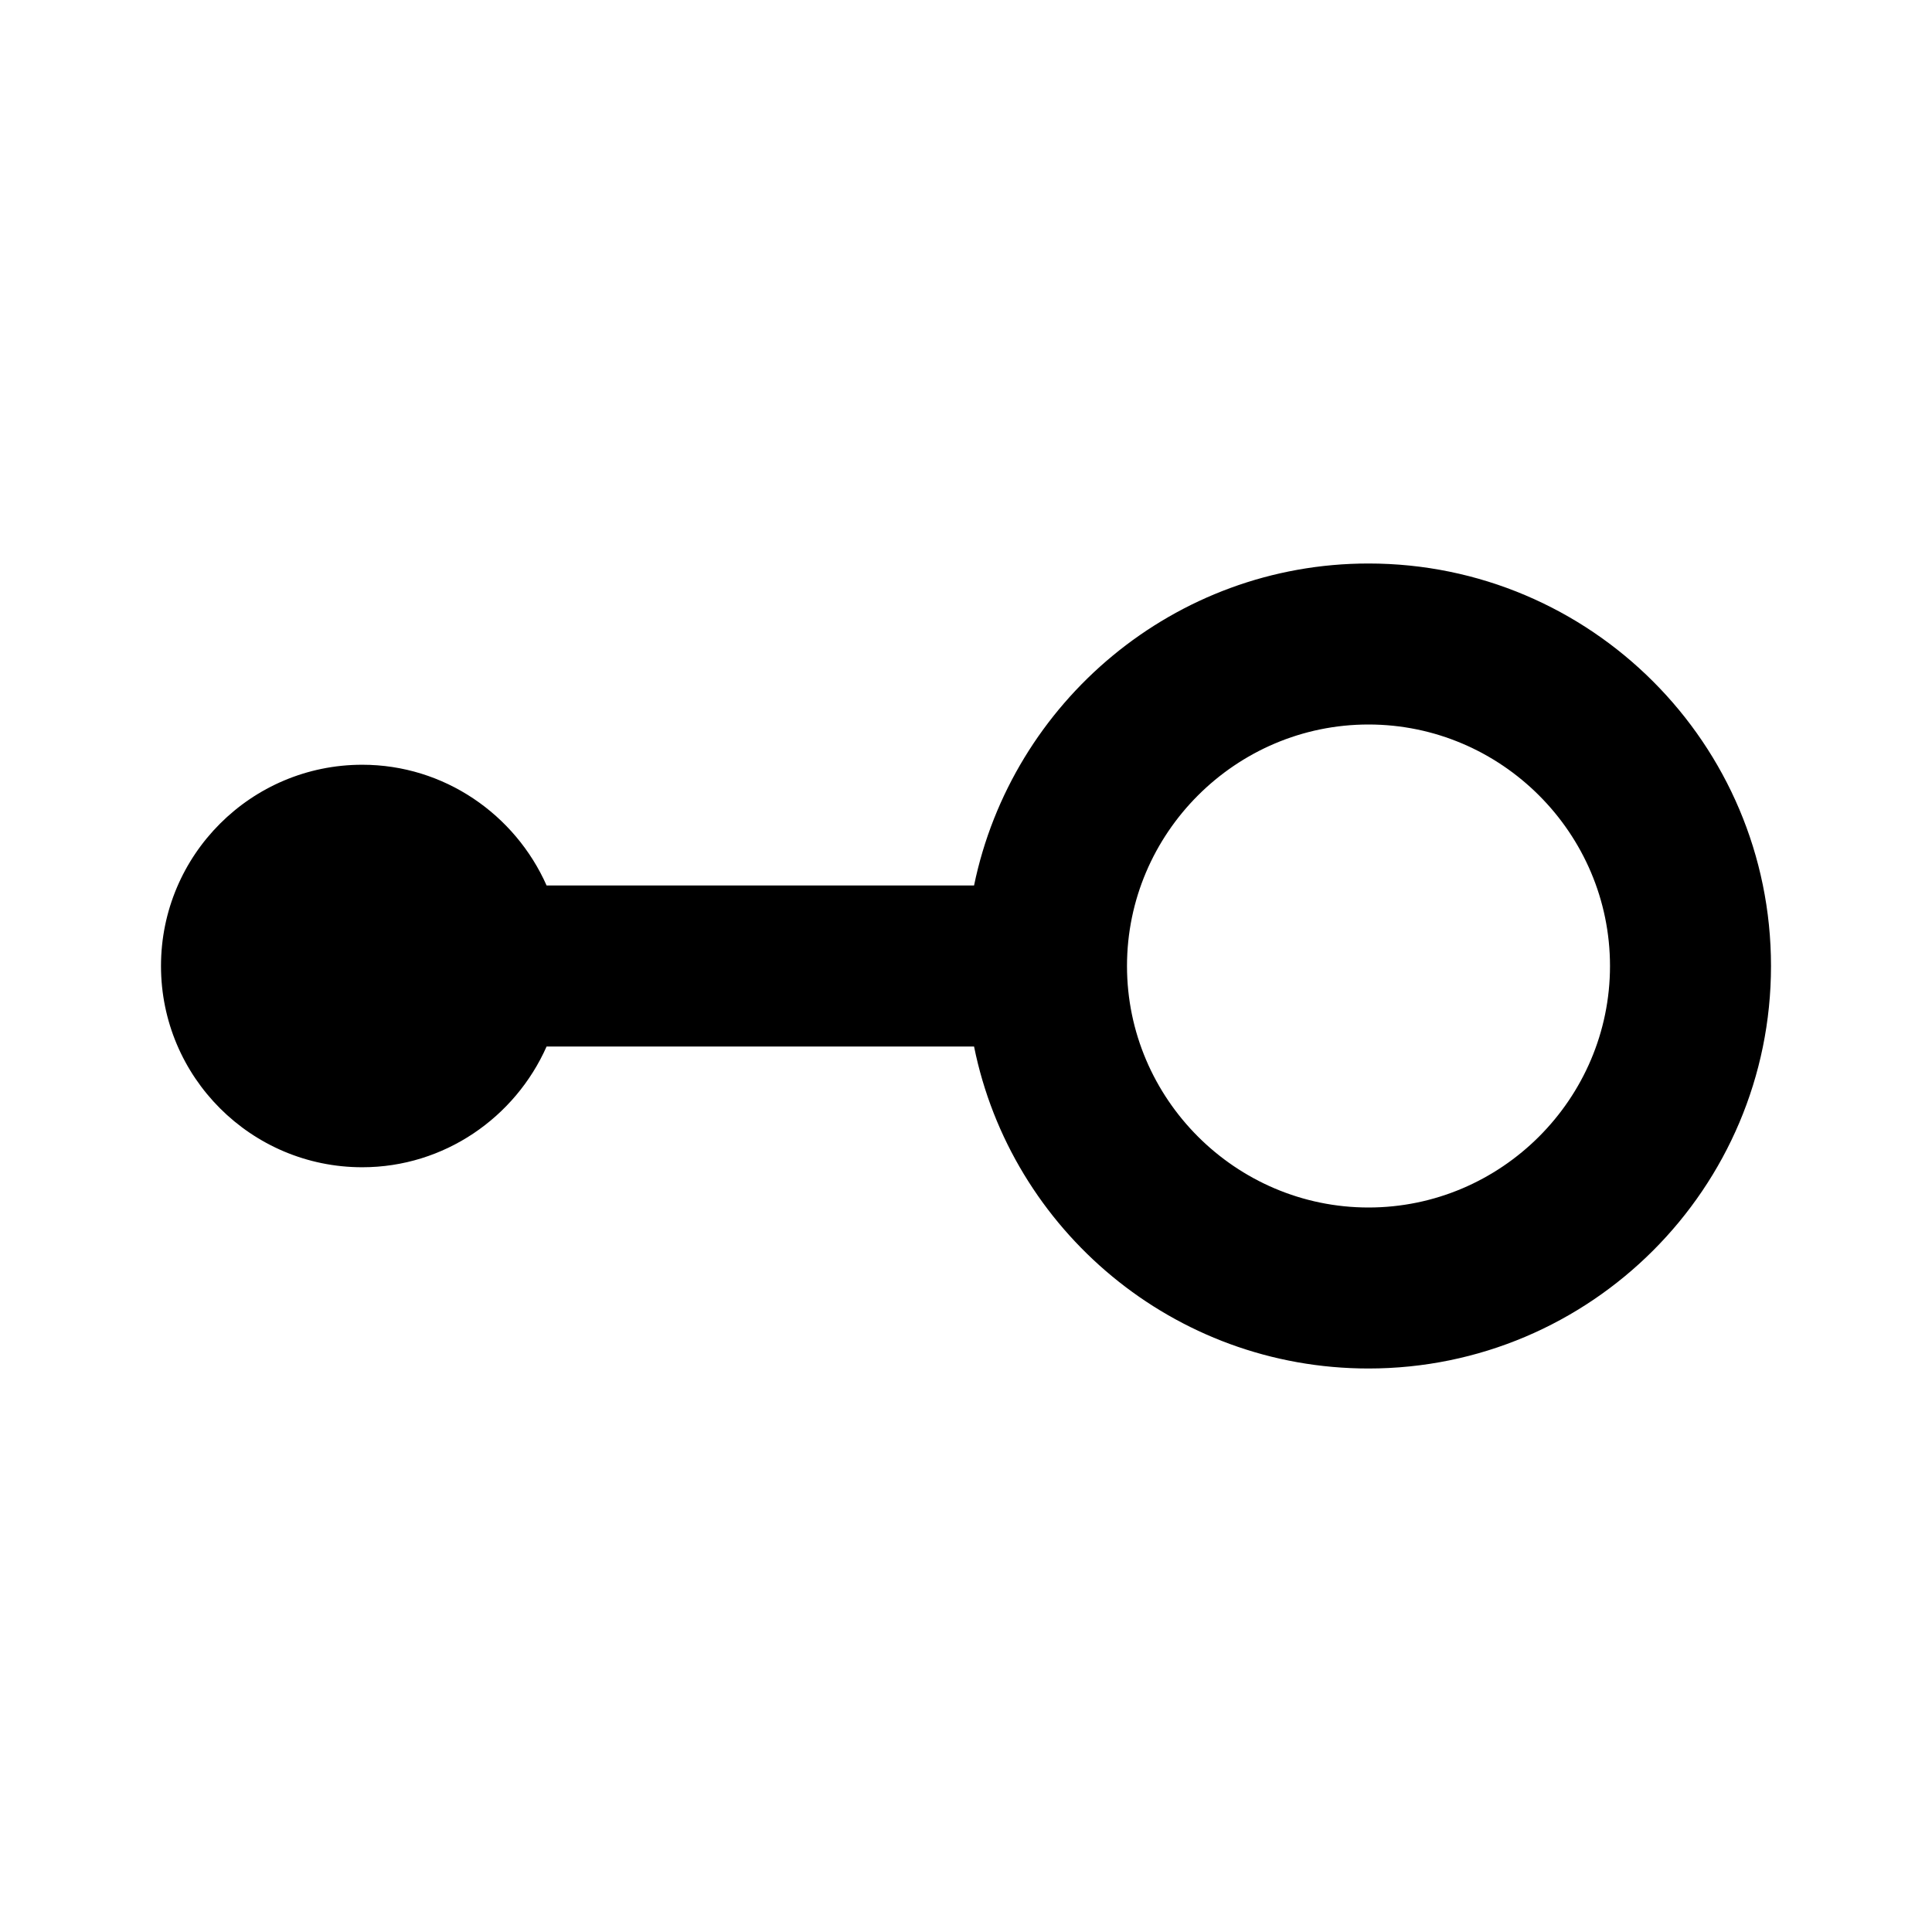 <svg width="24" height="24" viewBox="0 0 24 24" fill="none" xmlns="http://www.w3.org/2000/svg">
<path d="M17 7C14.59 7 12.57 8.72 12.1 11H6.79C6.4 10.12 5.52 9.5 4.5 9.5C3.12 9.5 2 10.62 2 12C2 13.38 3.12 14.5 4.5 14.5C5.52 14.5 6.4 13.88 6.79 13H12.1C12.56 15.28 14.58 17 17 17C19.76 17 22 14.76 22 12C22 9.24 19.76 7 17 7ZM17 15C15.35 15 14 13.65 14 12C14 10.35 15.35 9 17 9C18.65 9 20 10.35 20 12C20 13.65 18.65 15 17 15Z" fill="black"/>
</svg>
